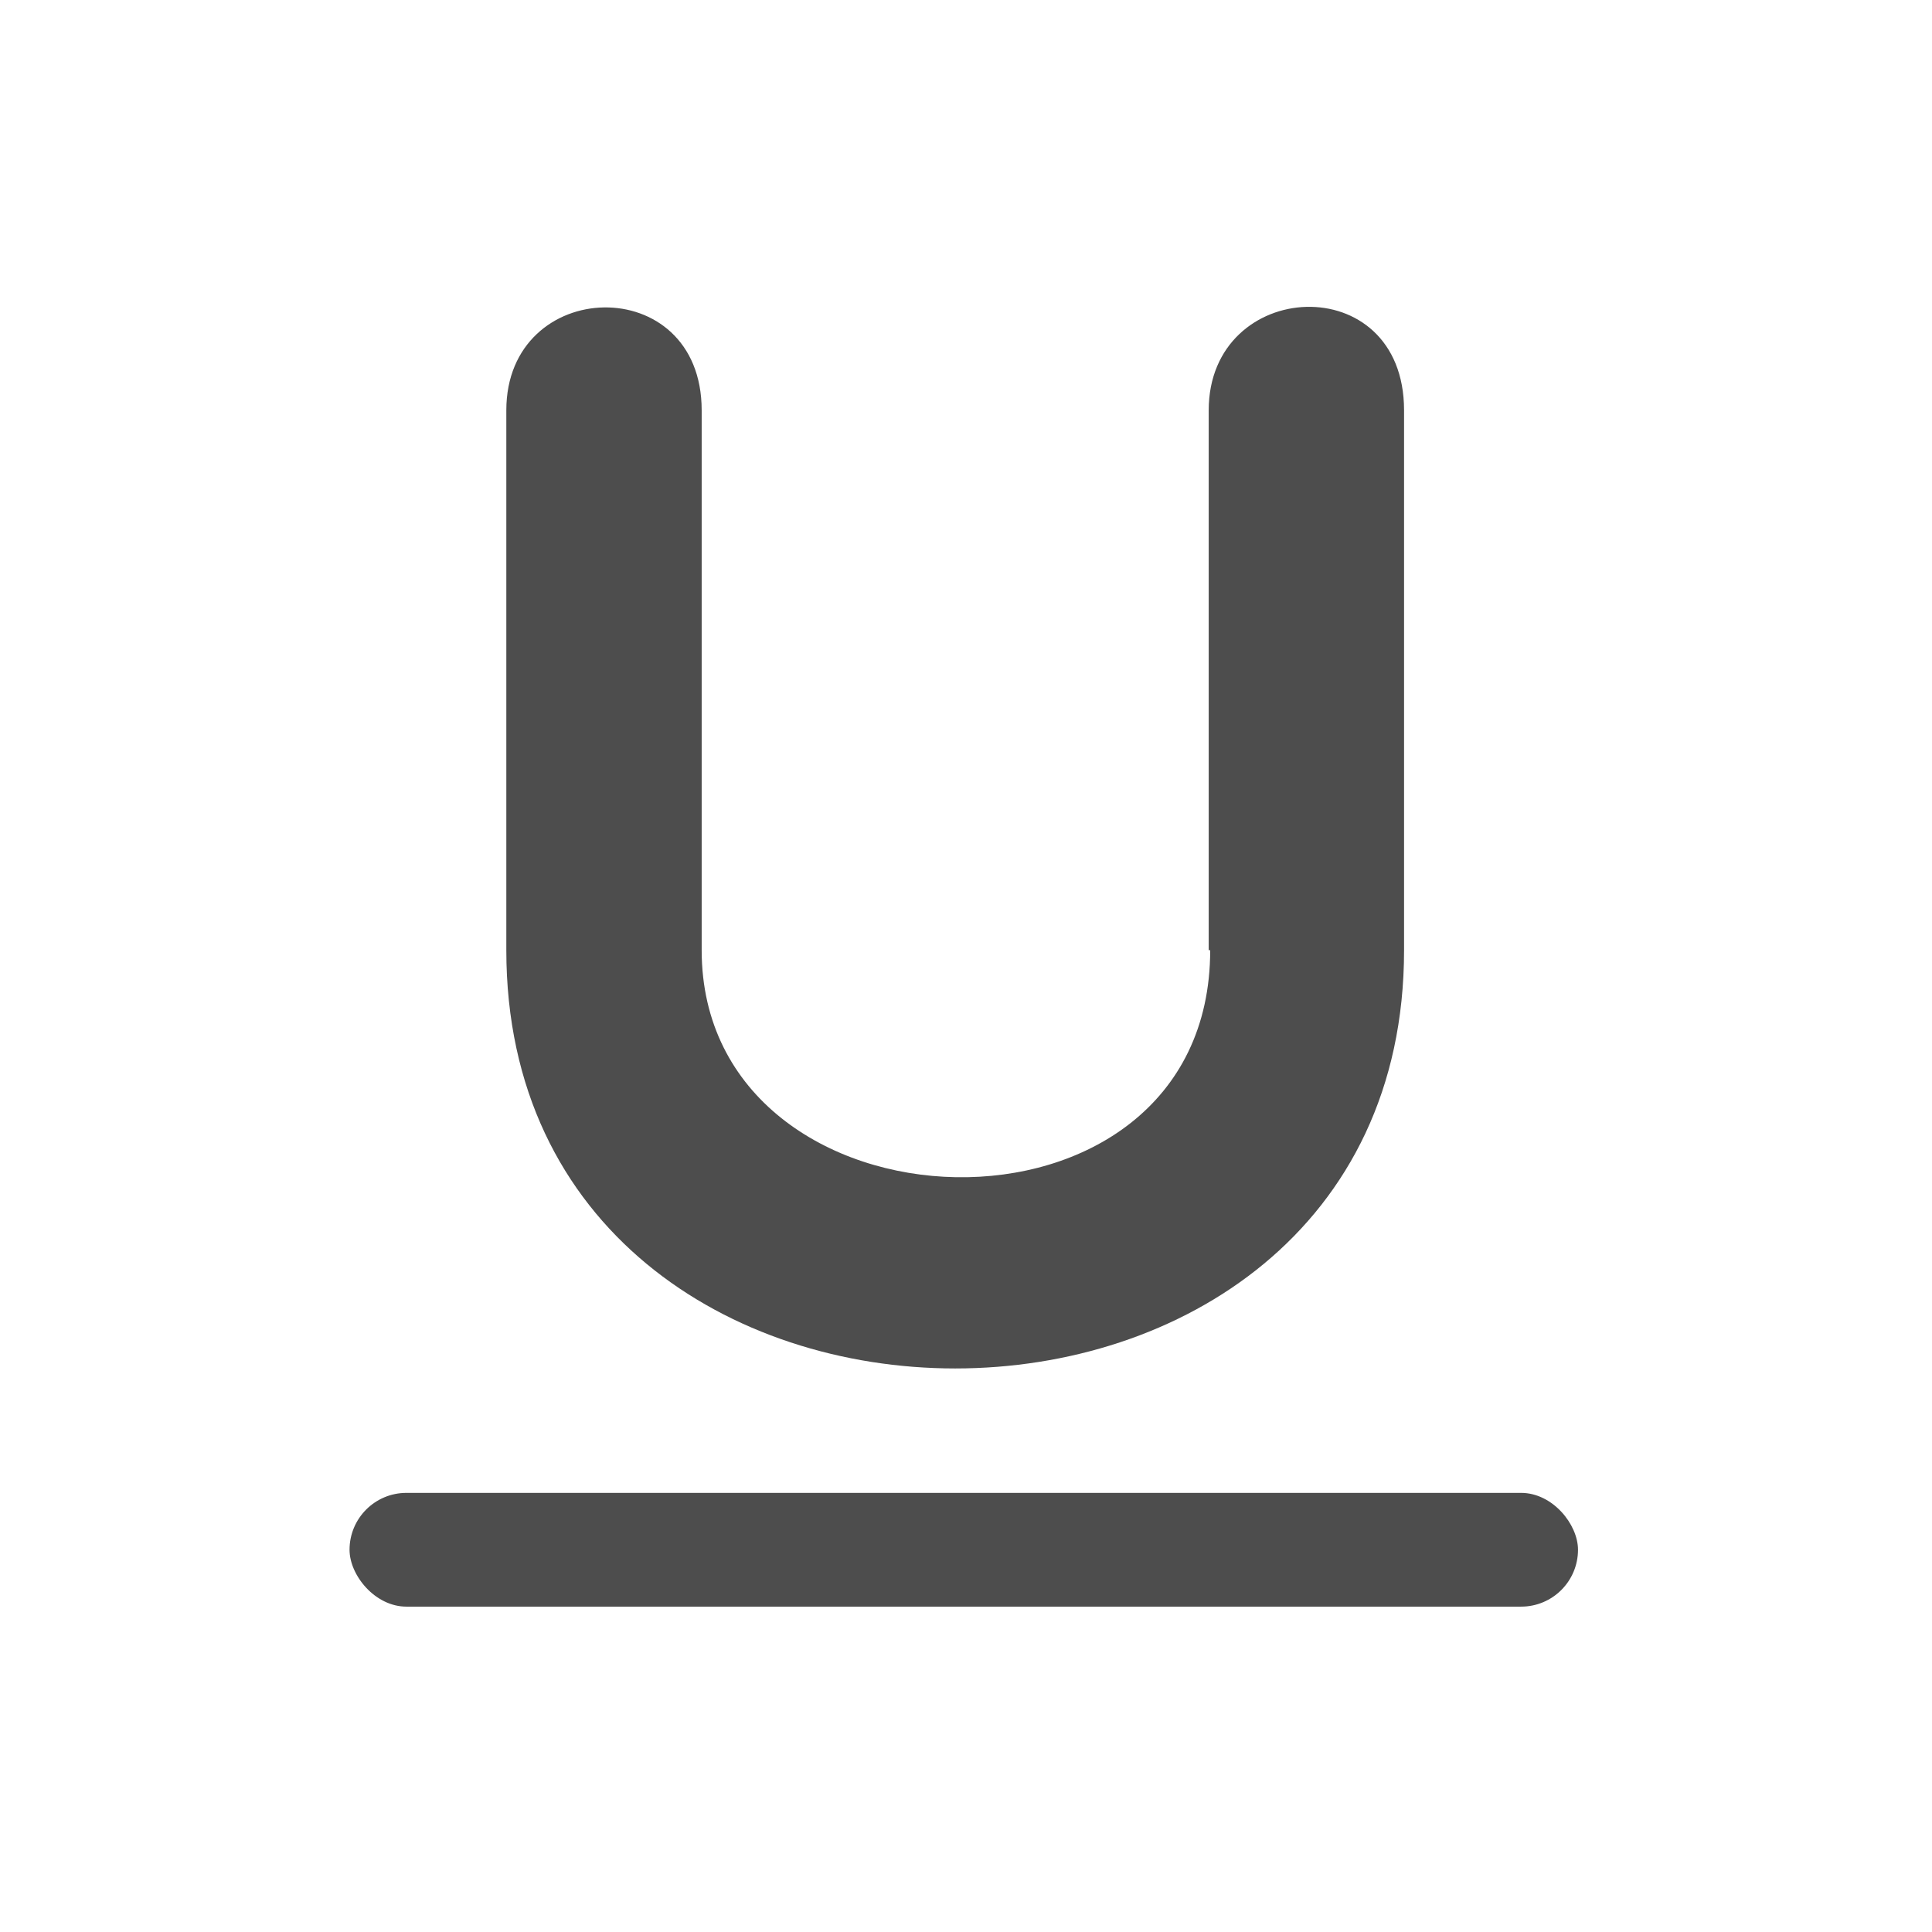 <svg xmlns="http://www.w3.org/2000/svg" viewBox="0 0 24 24"><defs><clipPath><path fill="#00f" fill-opacity=".514" d="m-7 1024.36h34v34h-34z"/></clipPath><clipPath><path fill="#aade87" fill-opacity=".472" d="m-6 1028.36h32v32h-32z"/></clipPath><clipPath><path fill="#00f" fill-opacity=".514" d="m-7 1024.36h34v34h-34z"/></clipPath></defs><g fill="#4d4d4d"><path d="m320.7 541.04c0 1.045-1.705.985-1.705 0v-1.81c0-.47-.655-.45-.655 0v1.81c0 1.87 3.01 1.87 3.01 0v-1.81c0-.48-.655-.445-.655 0v1.81" transform="matrix(3.705 0 0 3.705-1173.16-1992.75)"/><rect y="548.36" x="347.55" height="1.5" width="16.2" rx=".75" stroke-width="1" transform="matrix(.942 0 0 .942-323.05-498.01)"/></g></svg>